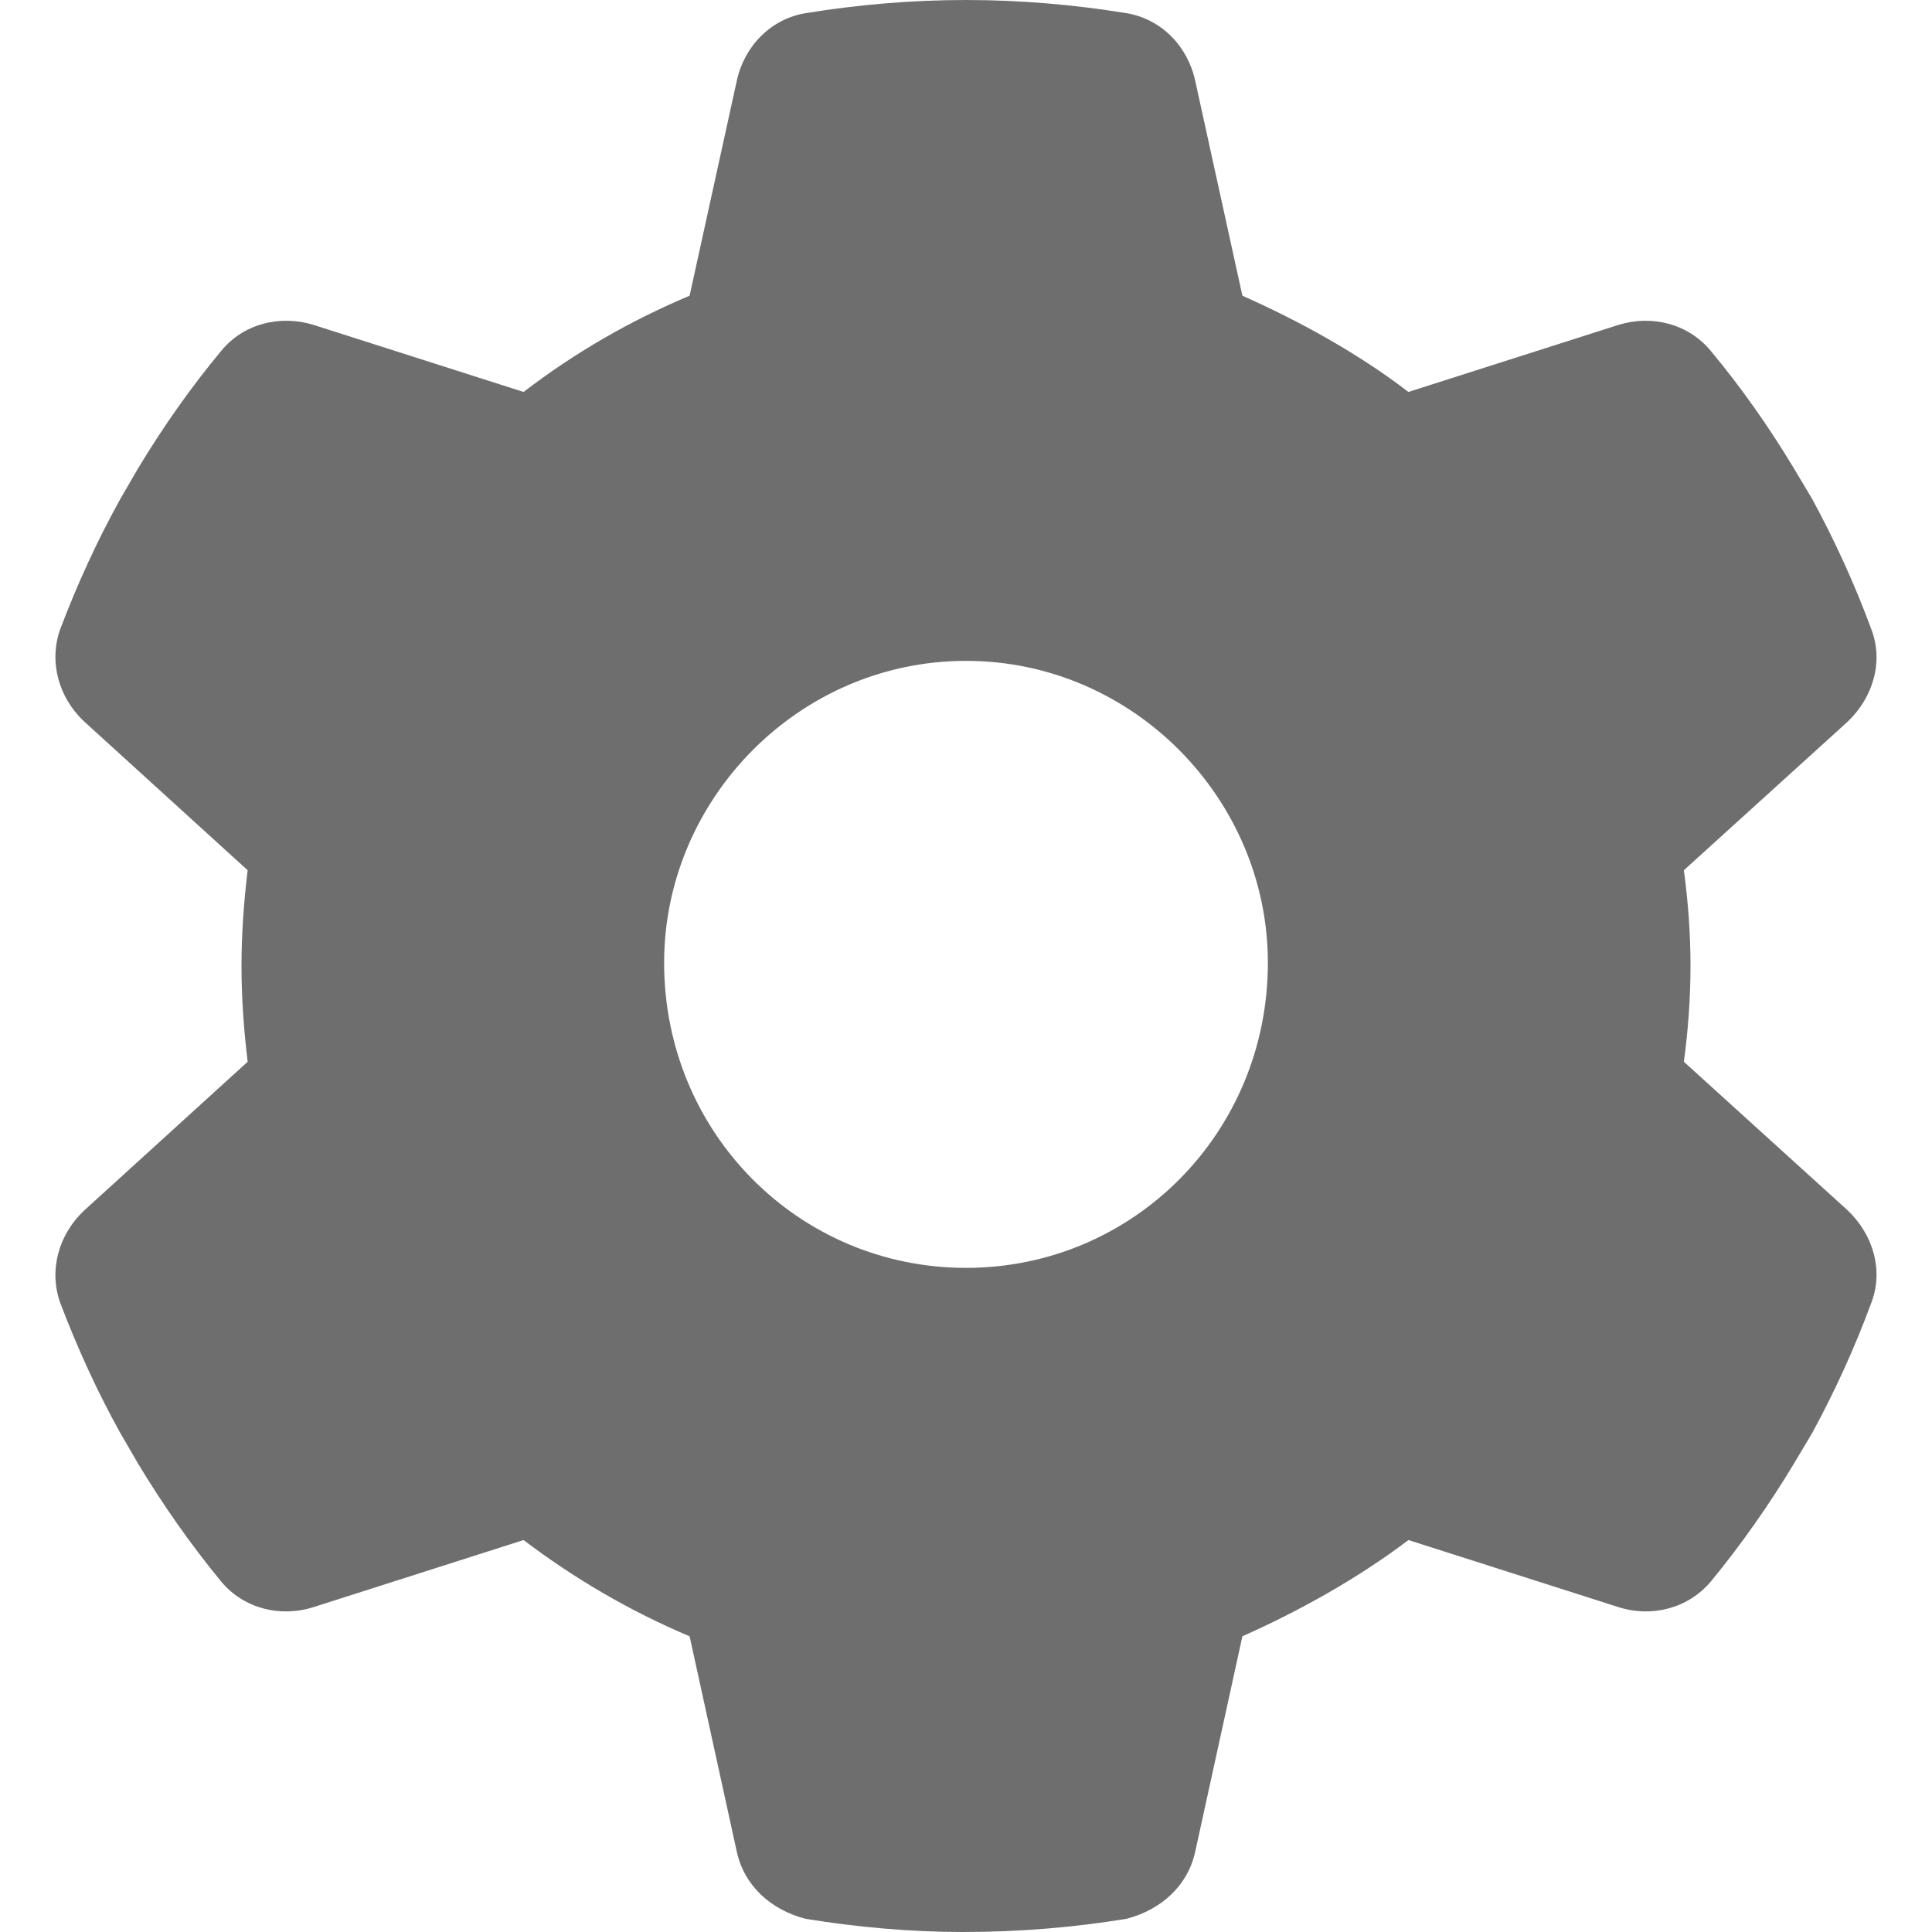 <?xml version="1.0" encoding="UTF-8"?>
<svg xmlns="http://www.w3.org/2000/svg" xmlns:xlink="http://www.w3.org/1999/xlink" width="16px" height="16px" viewBox="0 0 16 16" version="1.1">
<g id="surface1">
<path fill="#6E6E6E" d="M 15.496 5.207 C 15.602 5.477 15.512 5.777 15.301 5.977 L 13.945 7.207 C 13.98 7.465 14 7.73 14 8 C 14 8.27 13.98 8.535 13.945 8.793 L 15.301 10.023 C 15.512 10.223 15.602 10.523 15.496 10.793 C 15.359 11.164 15.195 11.523 15.008 11.867 L 14.859 12.117 C 14.652 12.461 14.422 12.789 14.168 13.098 C 13.98 13.32 13.68 13.398 13.402 13.309 L 11.664 12.754 C 11.242 13.074 10.754 13.344 10.289 13.551 L 9.898 15.336 C 9.836 15.617 9.617 15.816 9.328 15.891 C 8.898 15.961 8.453 16 7.973 16 C 7.547 16 7.102 15.961 6.672 15.891 C 6.383 15.816 6.164 15.617 6.102 15.336 L 5.711 13.551 C 5.219 13.344 4.758 13.074 4.336 12.754 L 2.598 13.309 C 2.32 13.398 2.016 13.32 1.832 13.098 C 1.578 12.789 1.348 12.461 1.141 12.117 L 0.996 11.867 C 0.805 11.523 0.641 11.164 0.5 10.793 C 0.402 10.523 0.484 10.223 0.699 10.023 L 2.051 8.793 C 2.02 8.535 2 8.27 2 8 C 2 7.73 2.02 7.465 2.051 7.207 L 0.699 5.977 C 0.484 5.777 0.402 5.477 0.5 5.207 C 0.641 4.836 0.805 4.477 0.996 4.133 L 1.141 3.883 C 1.348 3.539 1.578 3.211 1.832 2.906 C 2.016 2.68 2.32 2.605 2.598 2.691 L 4.336 3.246 C 4.758 2.922 5.219 2.656 5.711 2.449 L 6.102 0.668 C 6.164 0.383 6.383 0.156 6.672 0.109 C 7.102 0.039 7.547 0 8 0 C 8.453 0 8.898 0.039 9.328 0.109 C 9.617 0.156 9.836 0.383 9.898 0.668 L 10.289 2.449 C 10.754 2.656 11.242 2.922 11.664 3.246 L 13.402 2.691 C 13.68 2.605 13.98 2.68 14.168 2.906 C 14.422 3.211 14.652 3.539 14.859 3.883 L 15.008 4.133 C 15.195 4.477 15.359 4.836 15.496 5.207 Z M 8 10.5 C 9.383 10.5 10.5 9.383 10.5 7.973 C 10.5 6.617 9.383 5.473 8 5.473 C 6.617 5.473 5.5 6.617 5.5 7.973 C 5.5 9.383 6.617 10.5 8 10.5 Z M 8 10.5 "/>
</g>
</svg>
